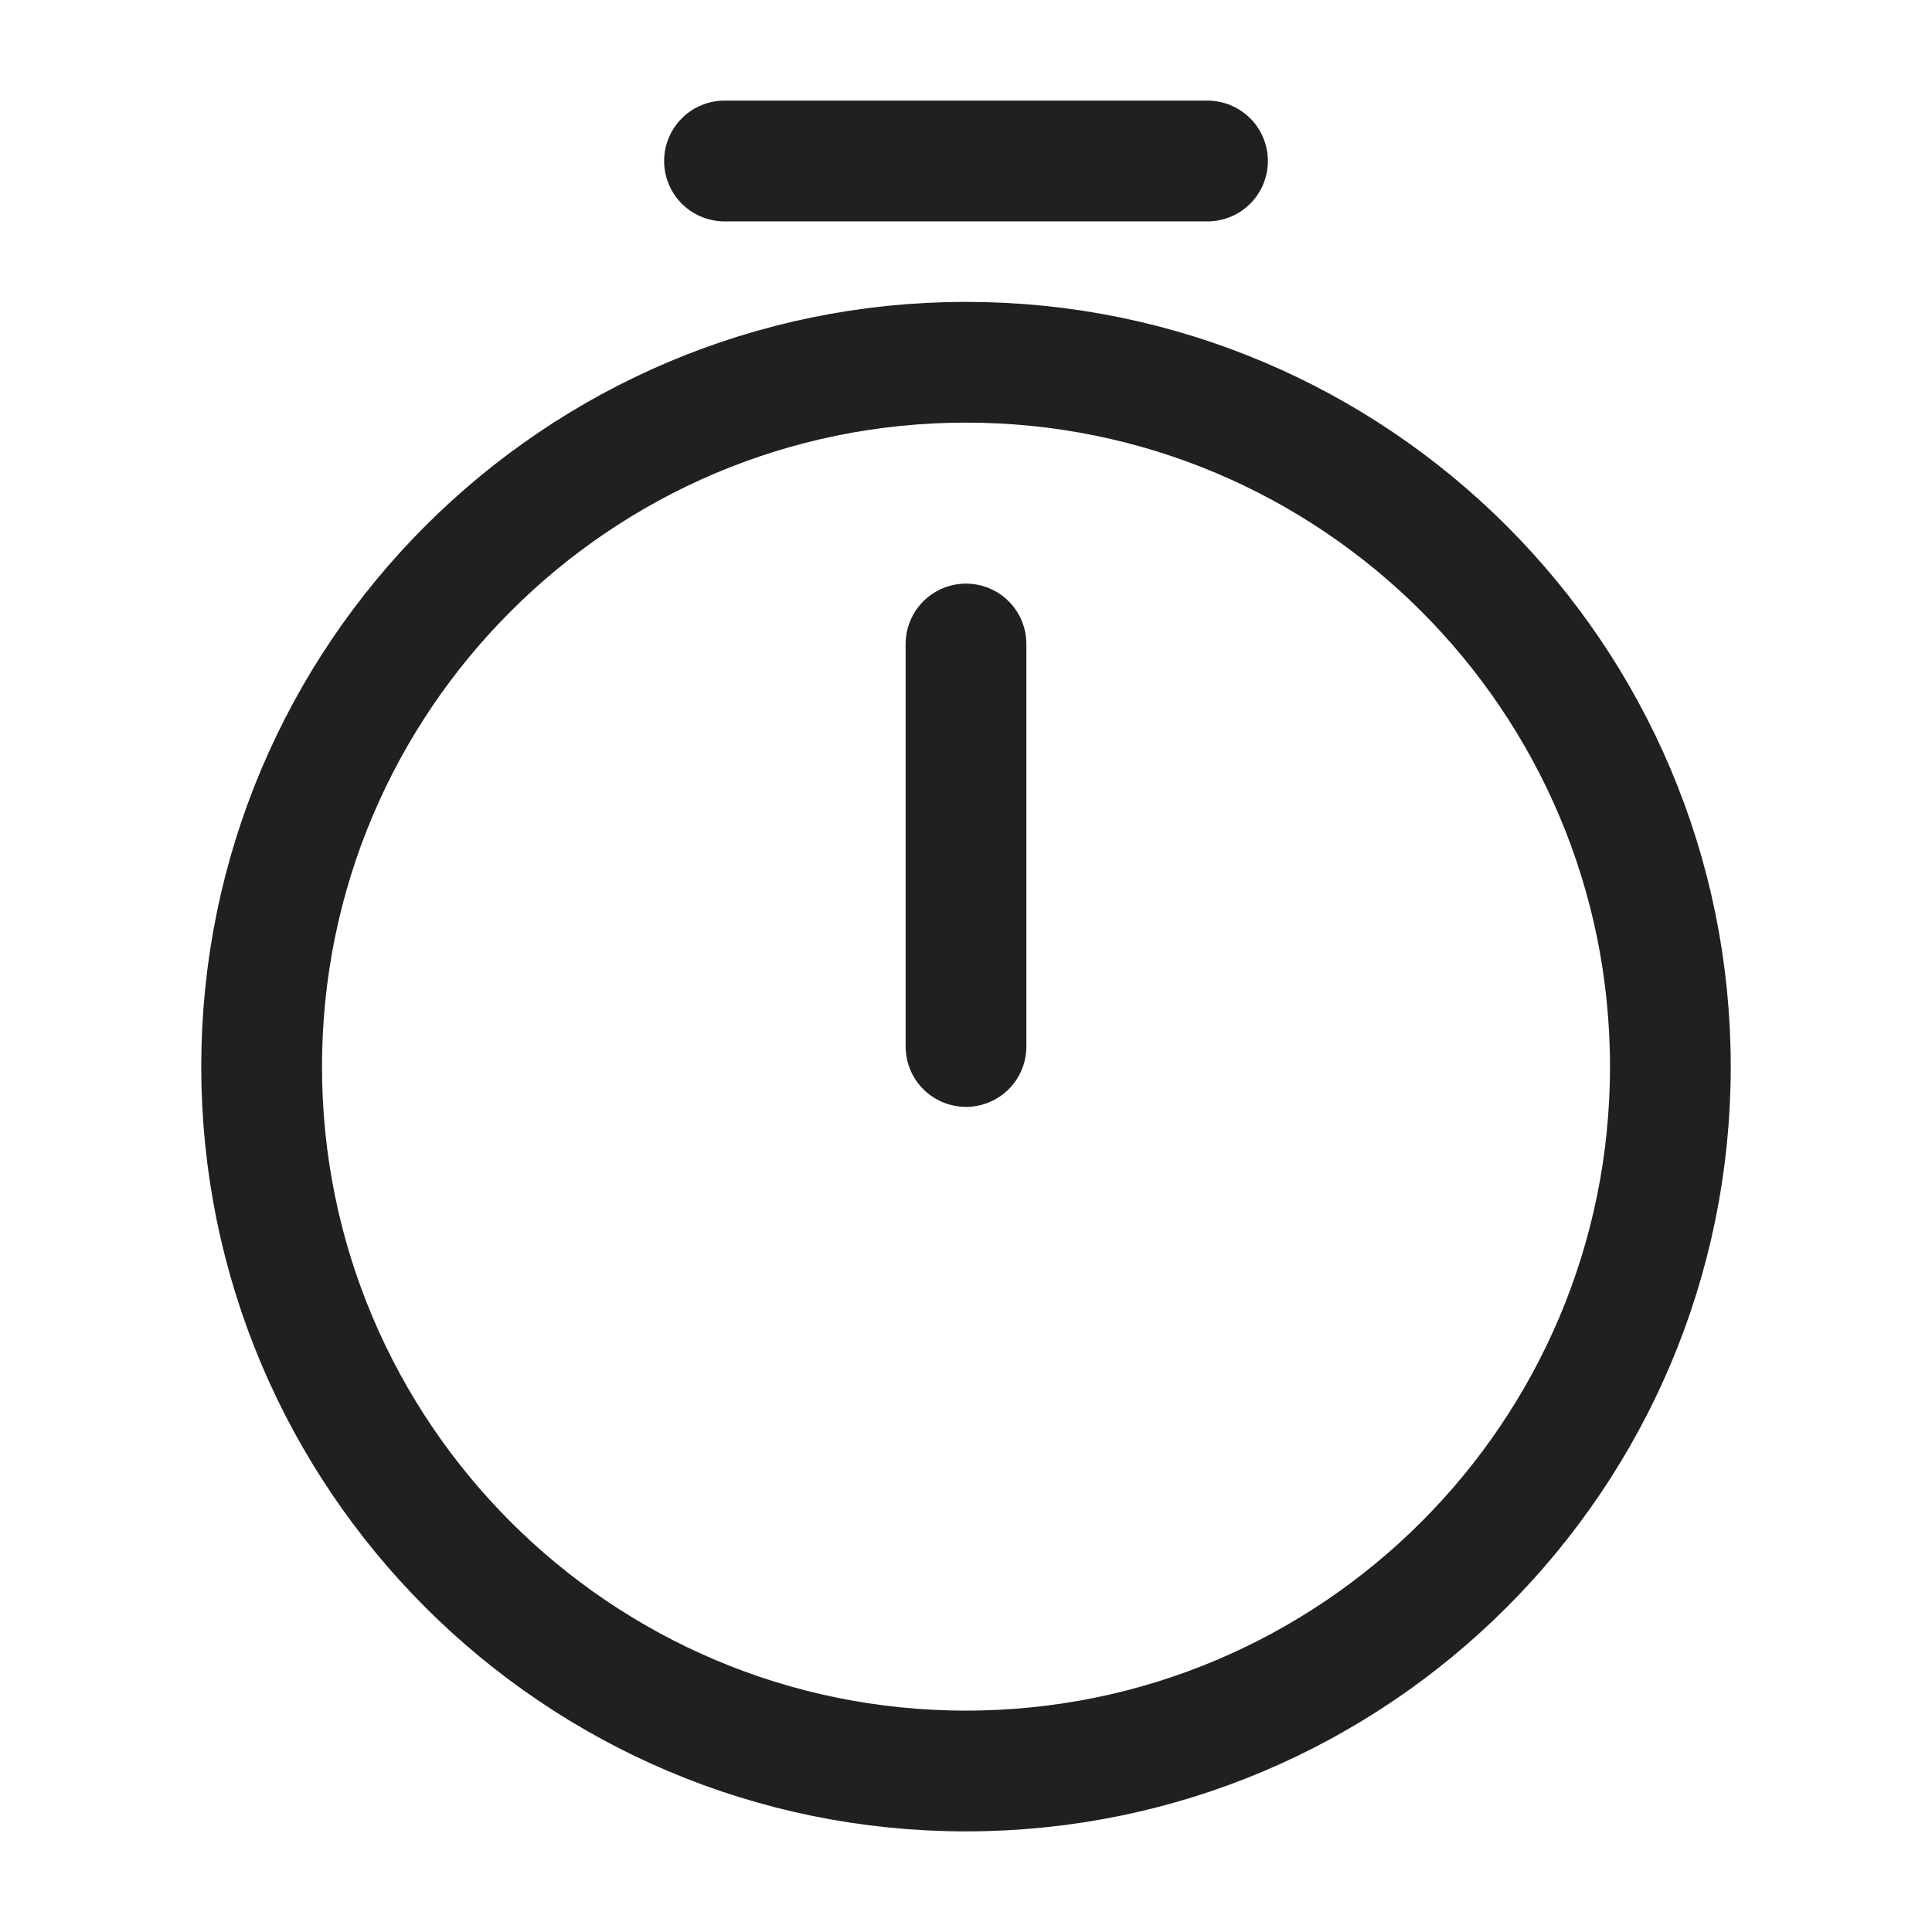 <svg width="24" height="24" viewBox="0 0 24 24" fill="none" xmlns="http://www.w3.org/2000/svg">
<path d="M20.75 13.25C20.75 18.08 16.83 22 12 22C7.17 22 3.25 18.08 3.25 13.25C3.25 8.42 7.17 4.5 12 4.5C16.83 4.5 20.75 8.42 20.75 13.25Z" stroke="#211F20" stroke-width="1.5" stroke-linecap="round" stroke-linejoin="round"/>
<path d="M12 8V13" stroke="#211F20" stroke-width="1.5" stroke-linecap="round" stroke-linejoin="round"/>
<path d="M9 2H15" stroke="#211F20" stroke-width="1.5" stroke-miterlimit="10" stroke-linecap="round" stroke-linejoin="round"/>
</svg>
